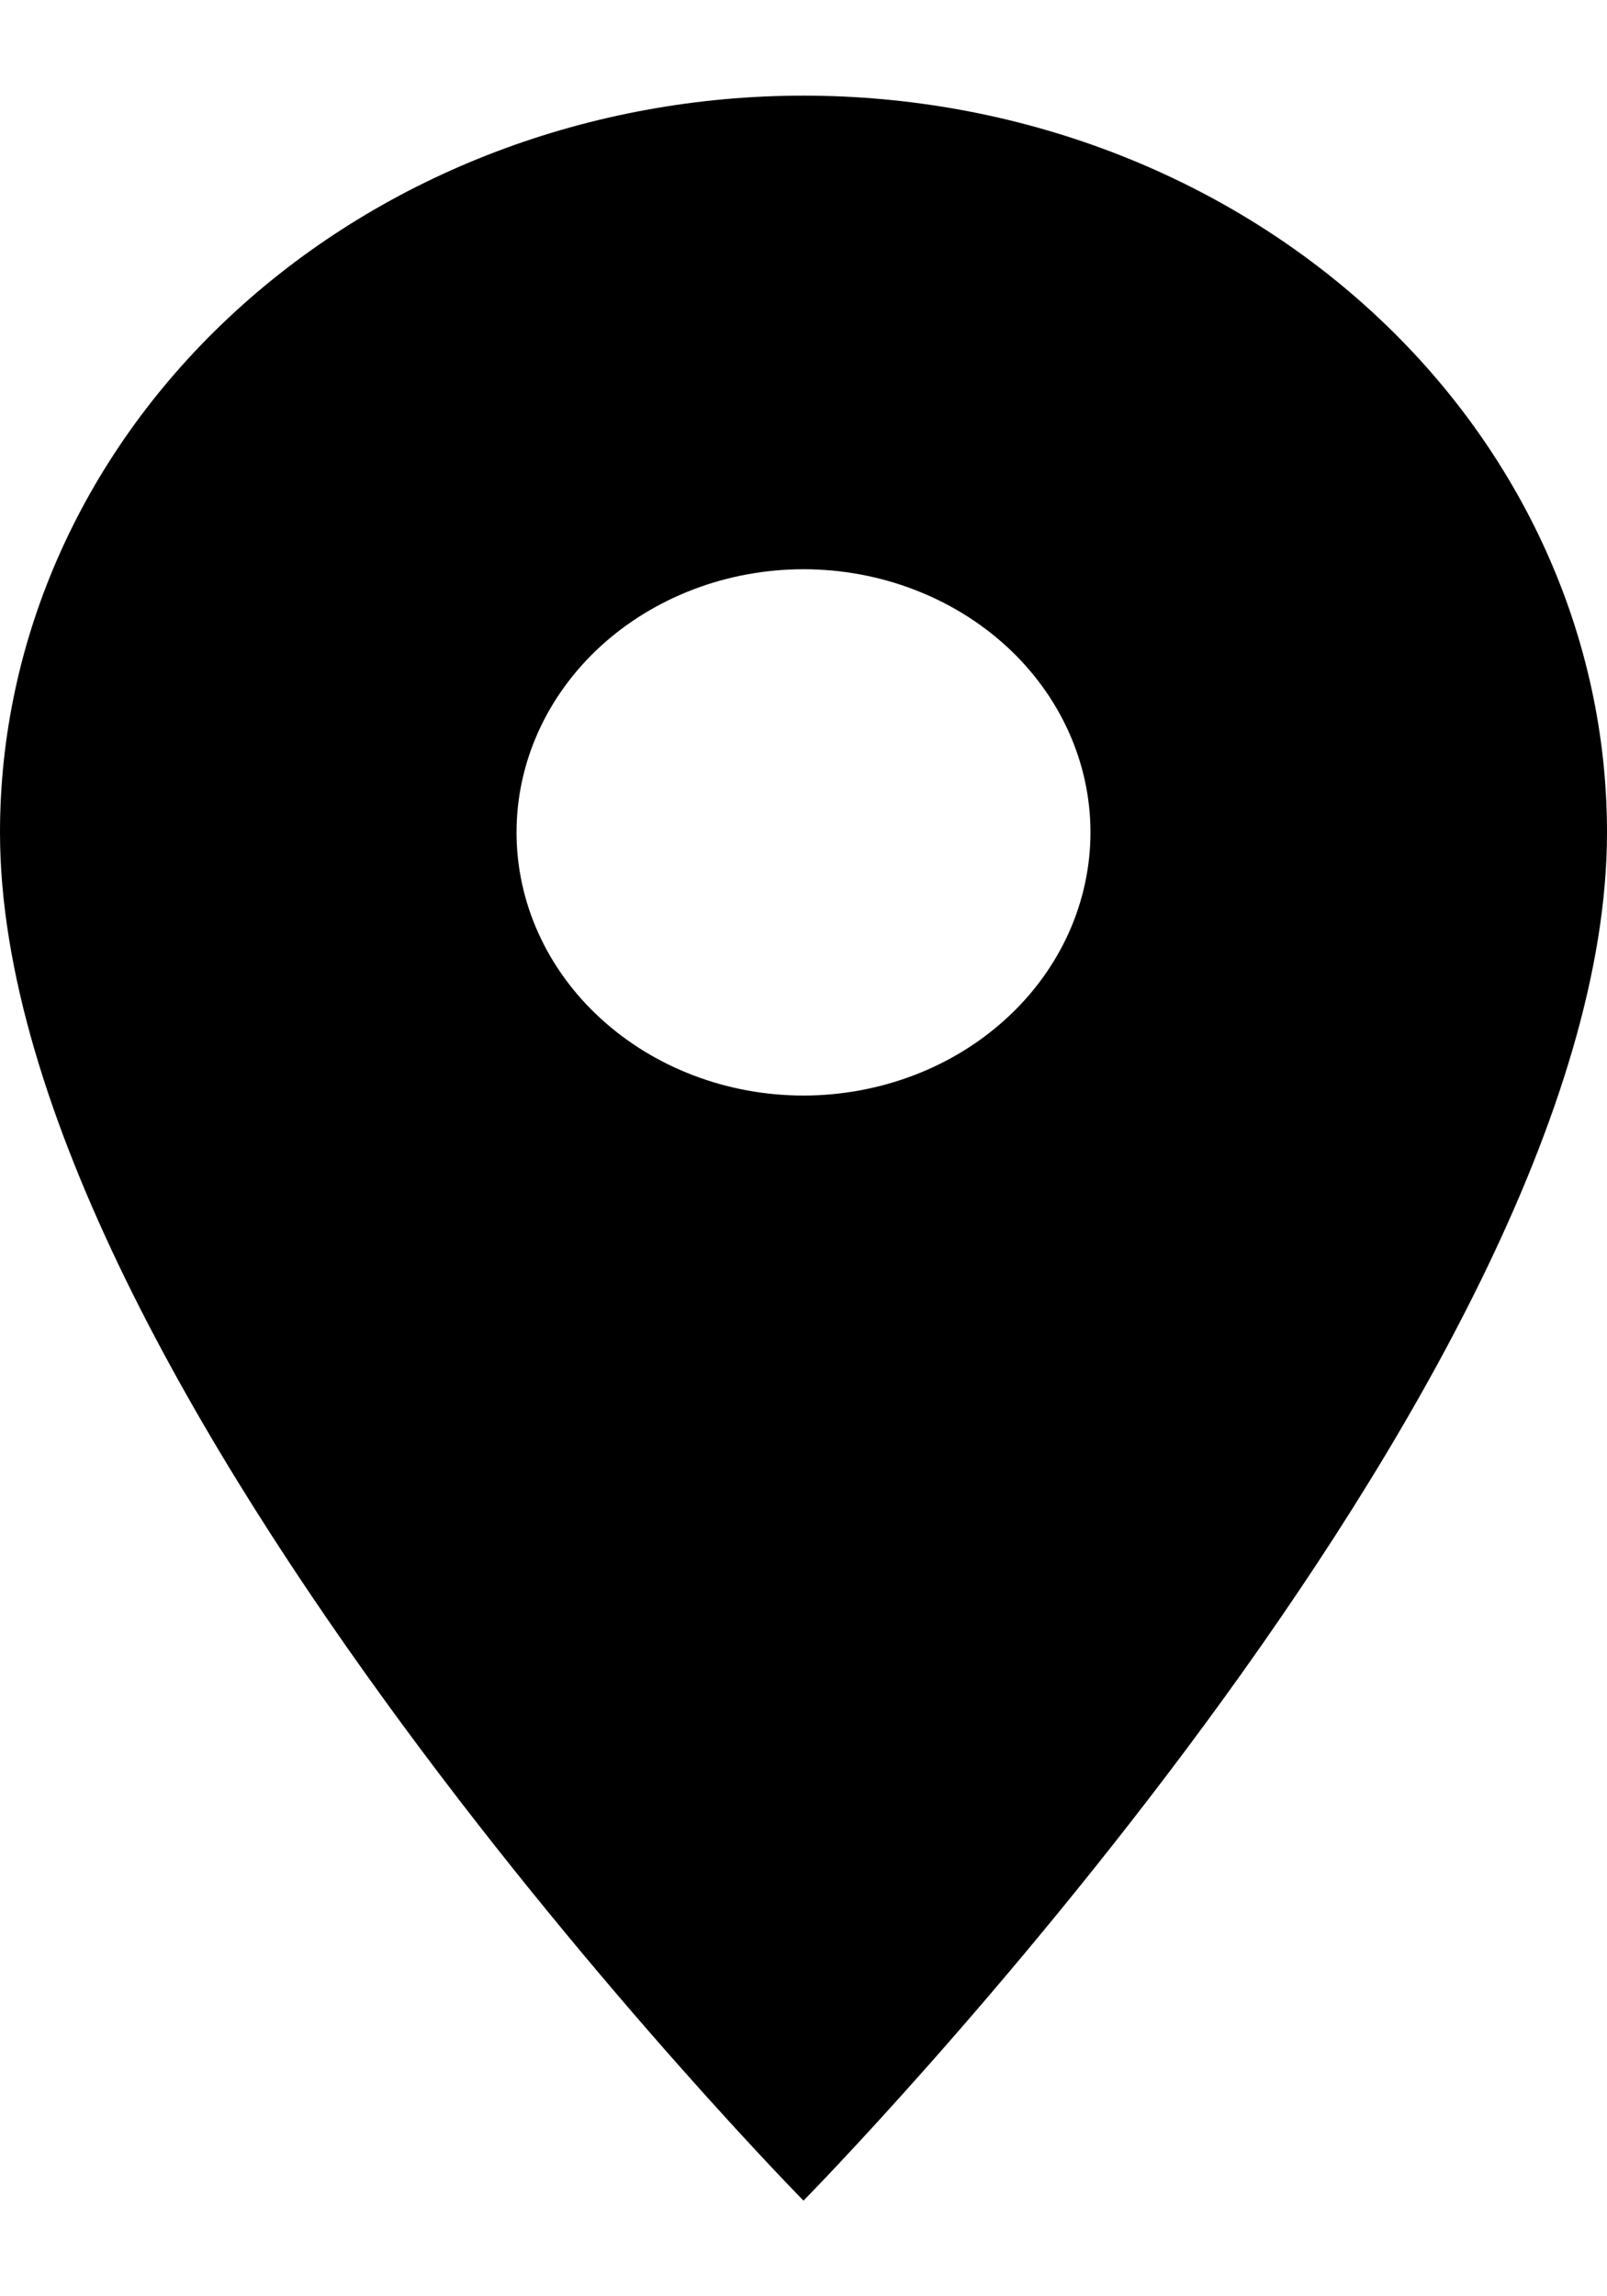 <svg width="14" height="20" viewBox="0 0 14 20" fill="none" xmlns="http://www.w3.org/2000/svg">
<path d="M7 9.542C6.337 9.542 5.701 9.3 5.232 8.87C4.763 8.441 4.5 7.858 4.5 7.25C4.5 6.642 4.763 6.059 5.232 5.629C5.701 5.2 6.337 4.958 7 4.958C7.663 4.958 8.299 5.2 8.768 5.629C9.237 6.059 9.5 6.642 9.5 7.25C9.5 7.551 9.435 7.849 9.31 8.127C9.184 8.405 9 8.658 8.768 8.87C8.536 9.083 8.26 9.252 7.957 9.367C7.653 9.482 7.328 9.542 7 9.542ZM7 0.833C5.143 0.833 3.363 1.509 2.05 2.713C0.737 3.916 0 5.548 0 7.25C0 12.062 7 19.167 7 19.167C7 19.167 14 12.062 14 7.25C14 5.548 13.262 3.916 11.95 2.713C10.637 1.509 8.857 0.833 7 0.833Z" fill="black"/>
</svg>
